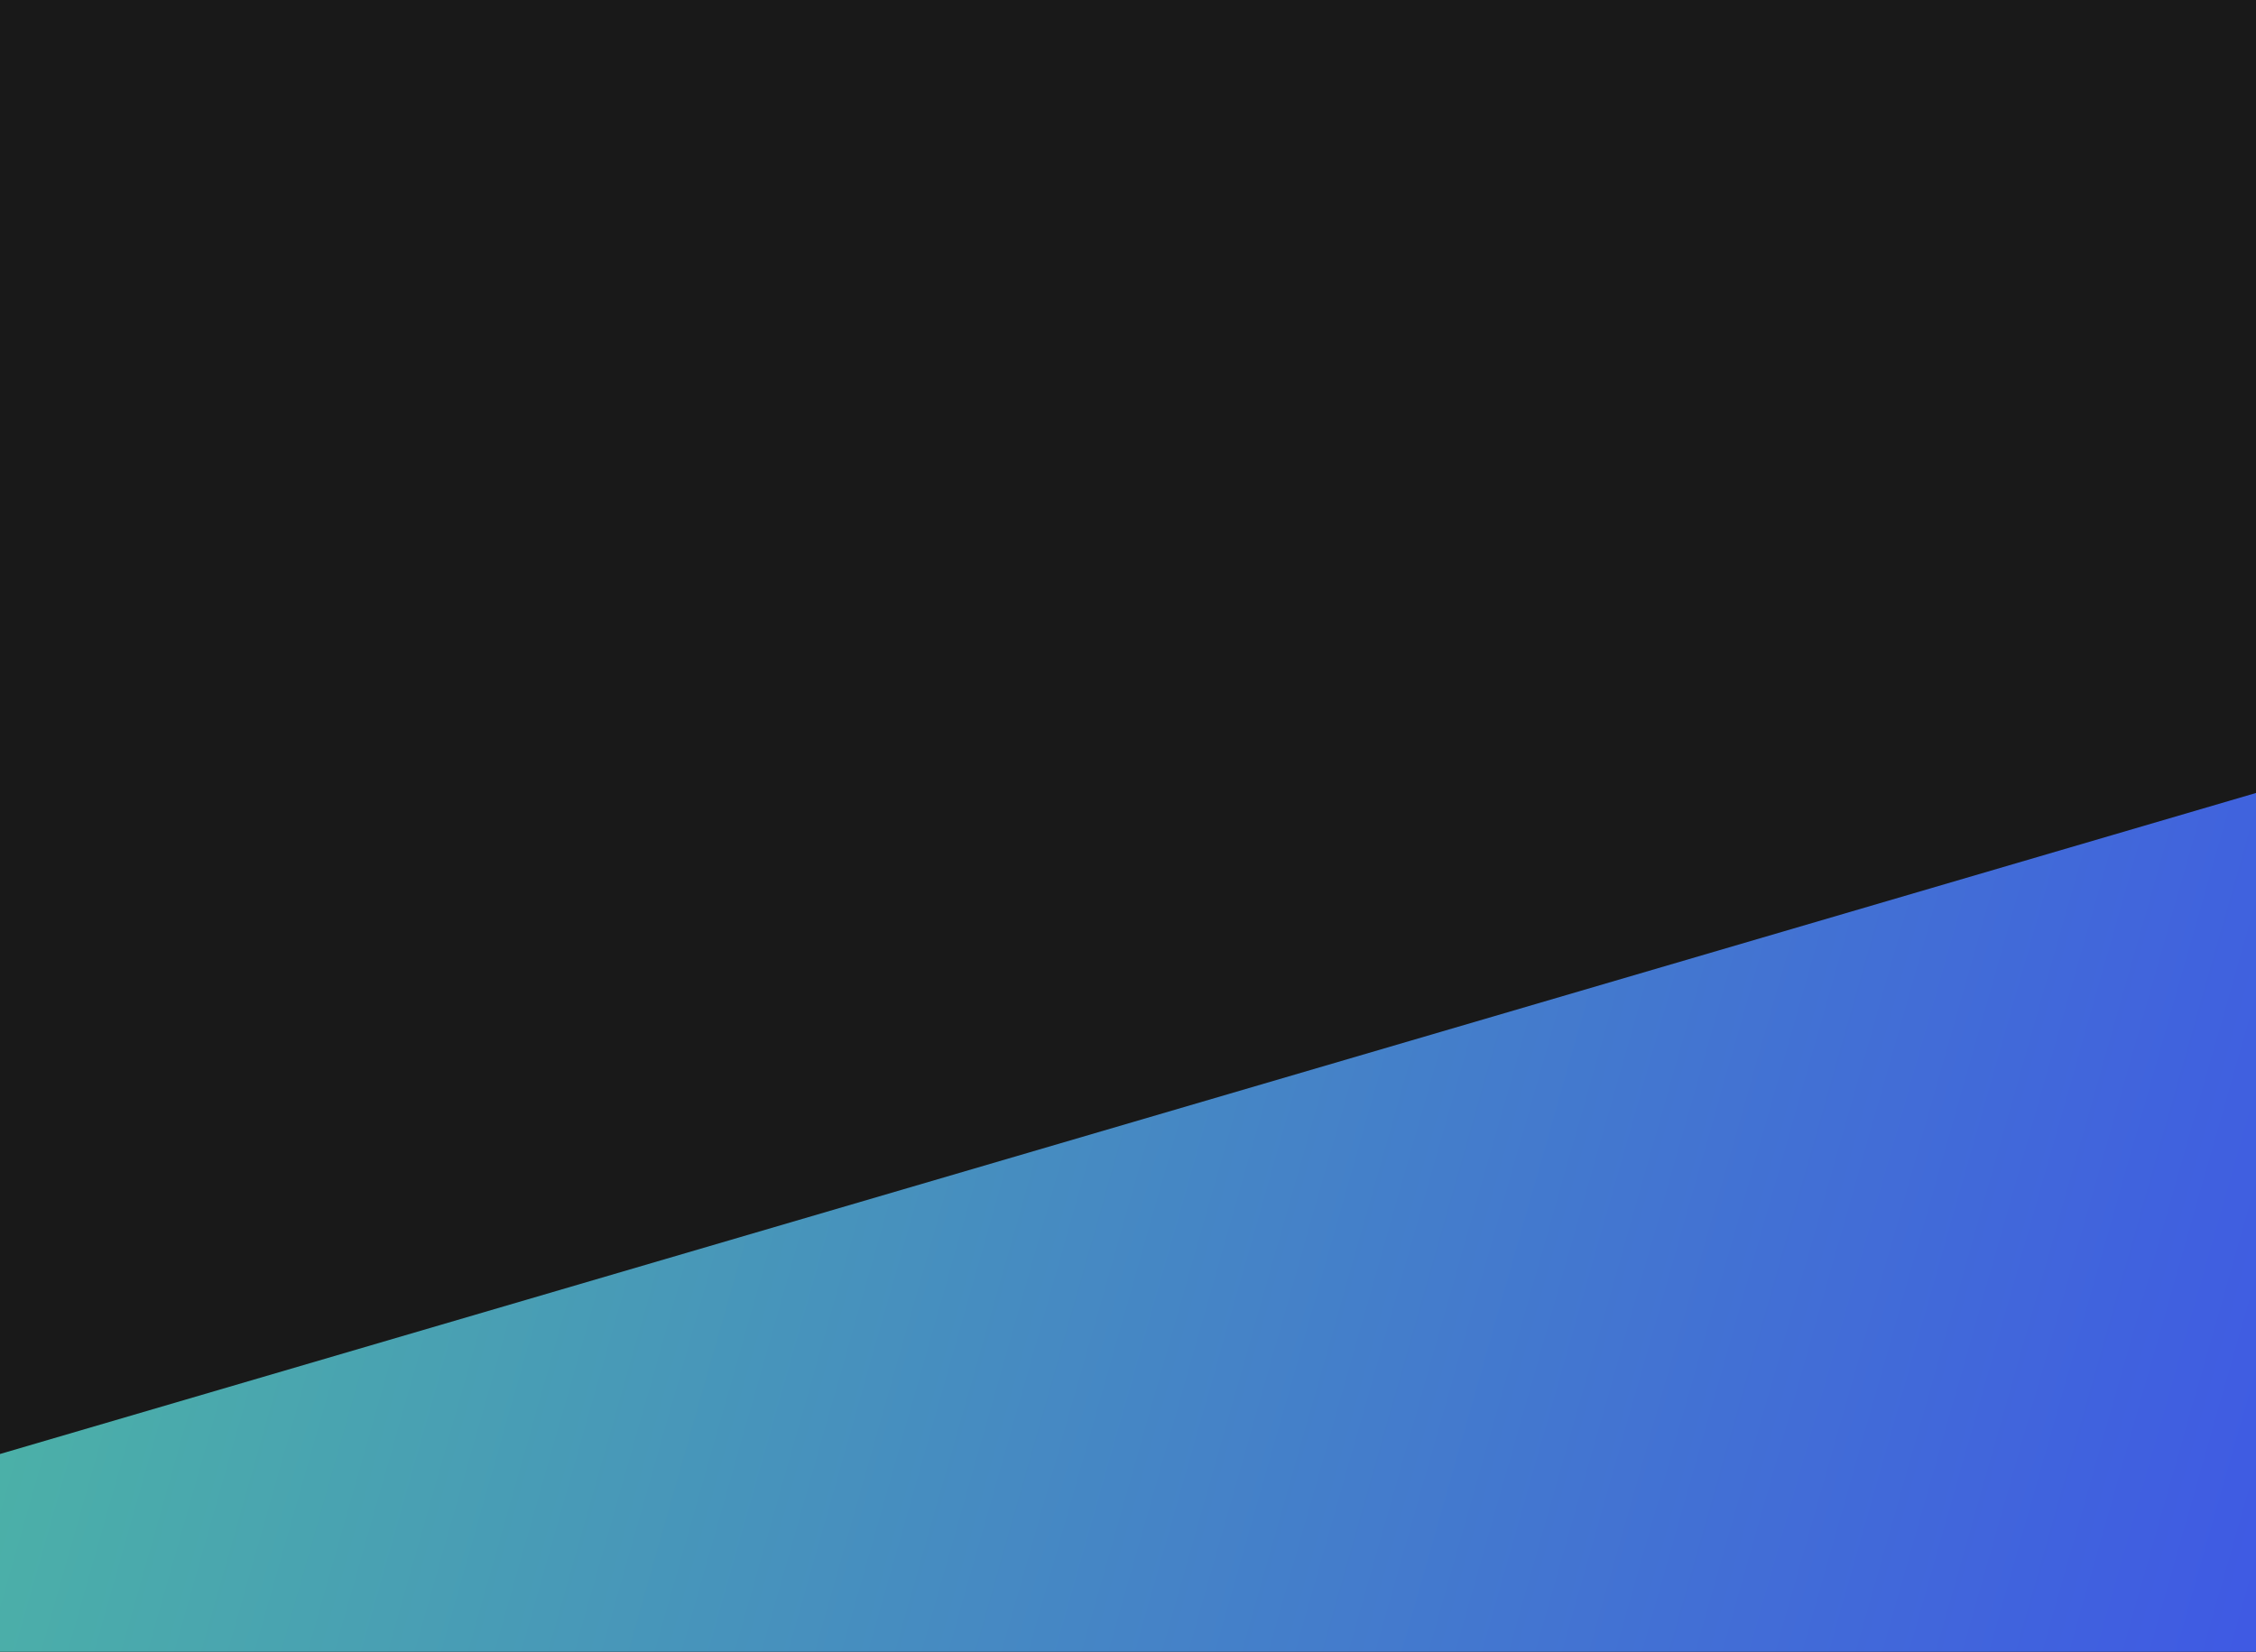 <svg width="736" height="539" viewBox="0 0 736 539" fill="none" xmlns="http://www.w3.org/2000/svg">
<g clip-path="url(#clip0_4951_71704)">
<rect width="736" height="539" fill="#191919"/>
<g filter="url(#filter0_f_4951_71704)">
<path d="M2193.79 1241.03C2190.54 1251.01 2181.19 1257.73 2170.69 1257.61L-1750.94 1213.1C-1767.42 1212.91 -1778.81 1196.55 -1773.27 1181.03L-1702.85 983.791C-1700.27 976.553 -1694.37 970.99 -1687 968.829L2656.41 -304.046C2674.93 -309.471 2691.95 -291.944 2685.99 -273.597L2193.79 1241.03Z" fill="url(#paint0_linear_4951_71704)"/>
</g>
</g>
<defs>
<filter id="filter0_f_4951_71704" x="-2006.51" y="-536.878" width="4925.54" height="2026.32" filterUnits="userSpaceOnUse" color-interpolation-filters="sRGB">
<feFlood flood-opacity="0" result="BackgroundImageFix"/>
<feBlend mode="normal" in="SourceGraphic" in2="BackgroundImageFix" result="shape"/>
<feGaussianBlur stdDeviation="115.915" result="effect1_foregroundBlur_4951_71704"/>
</filter>
<linearGradient id="paint0_linear_4951_71704" x1="2720.37" y1="1653.74" x2="-1327.71" y2="501.574" gradientUnits="userSpaceOnUse">
<stop offset="0.275" stop-color="#7549F2"/>
<stop offset="0.525" stop-color="#3F59E4"/>
<stop offset="0.712" stop-color="#4CB7A3"/>
<stop offset="0.995" stop-color="#F6F1E7"/>
</linearGradient>
<clipPath id="clip0_4951_71704">
<rect width="736" height="539" fill="white"/>
</clipPath>
</defs>
</svg>
